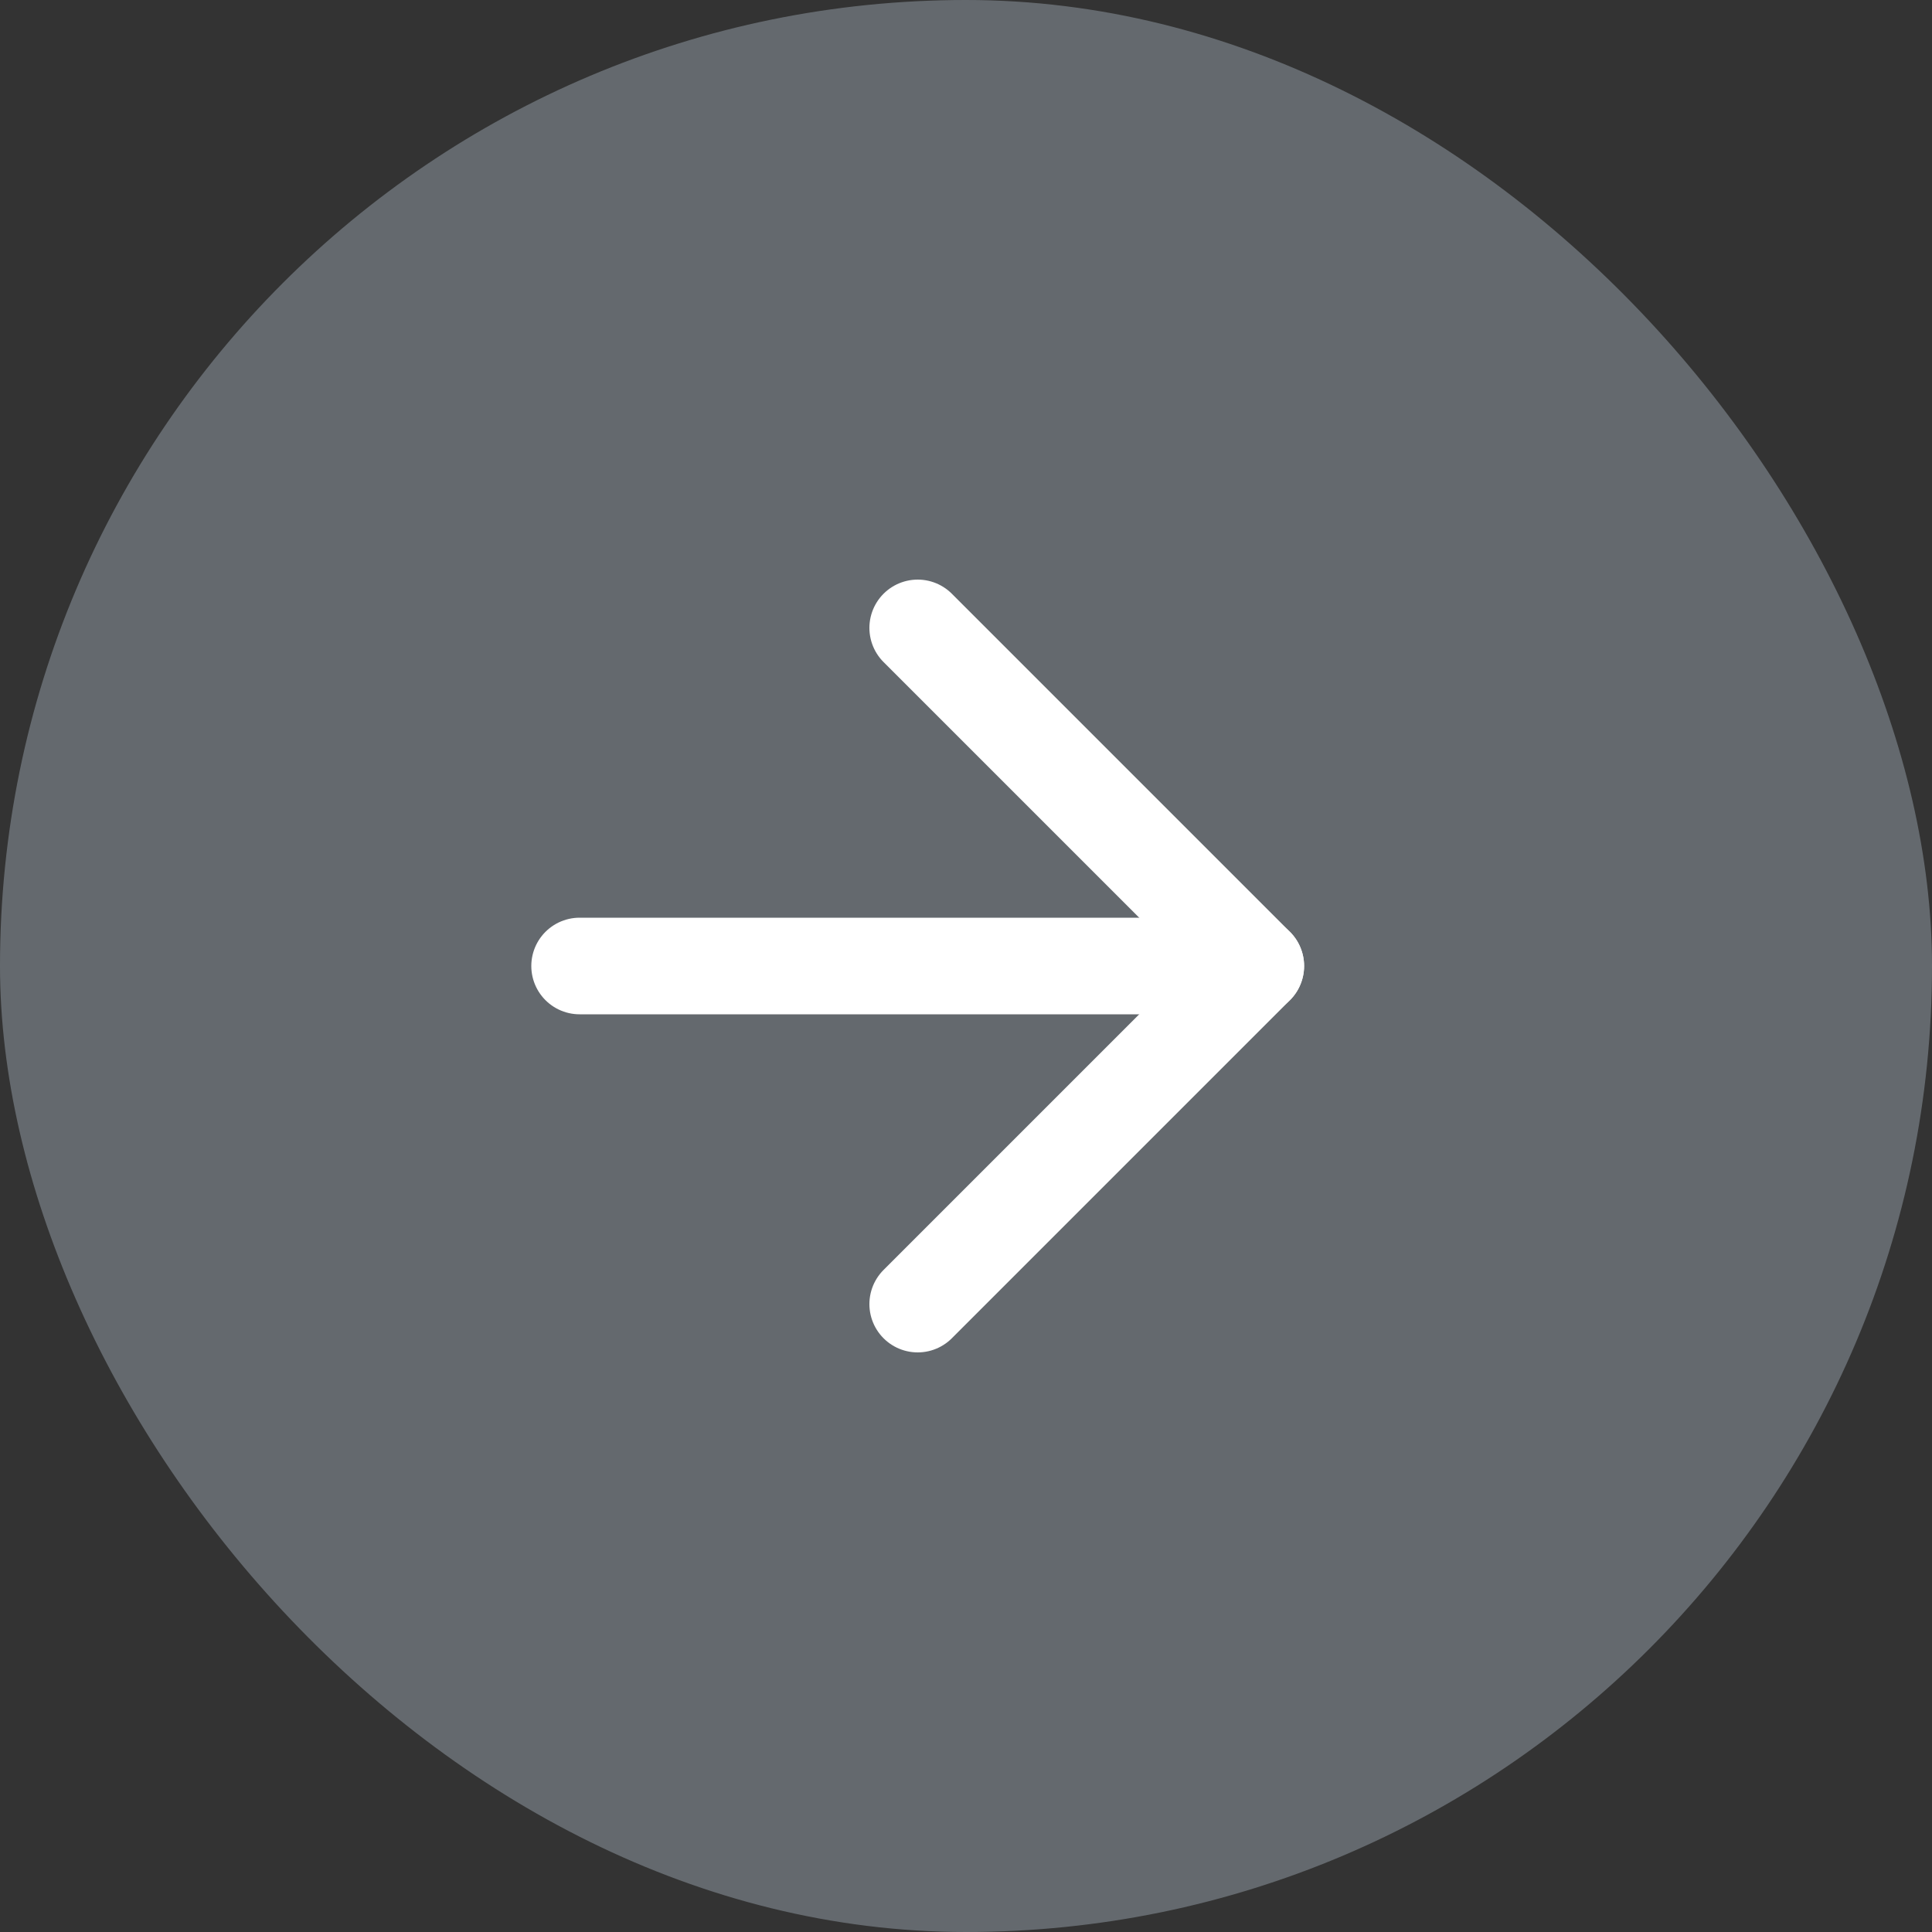 <svg xmlns="http://www.w3.org/2000/svg" width="40" height="40" viewBox="0 0 40 40">
  <rect x="0" y="0" width="40" height="40" fill="#333333" stroke="none"/>
  <g id="Button.Arrow" transform="translate(1524 180) rotate(180)">
    <rect id="Retângulo_26" data-name="Retângulo 26" width="40" height="40" rx="20" transform="translate(1484 140)" fill="#afbbc6" opacity="0.403"/>
    <g id="arrow-left" transform="translate(1493 148)">
      <line id="Linha_1" data-name="Linha 1" x1="14" transform="translate(5 12)" fill="none" stroke="#fff" stroke-linecap="round" stroke-linejoin="round" stroke-width="2"/>
      <path id="Caminho_75" data-name="Caminho 75" d="M12,19,5,12l7-7" fill="none" stroke="#fff" stroke-linecap="round" stroke-linejoin="round" stroke-width="2"/>
    </g>
  </g>
</svg>
